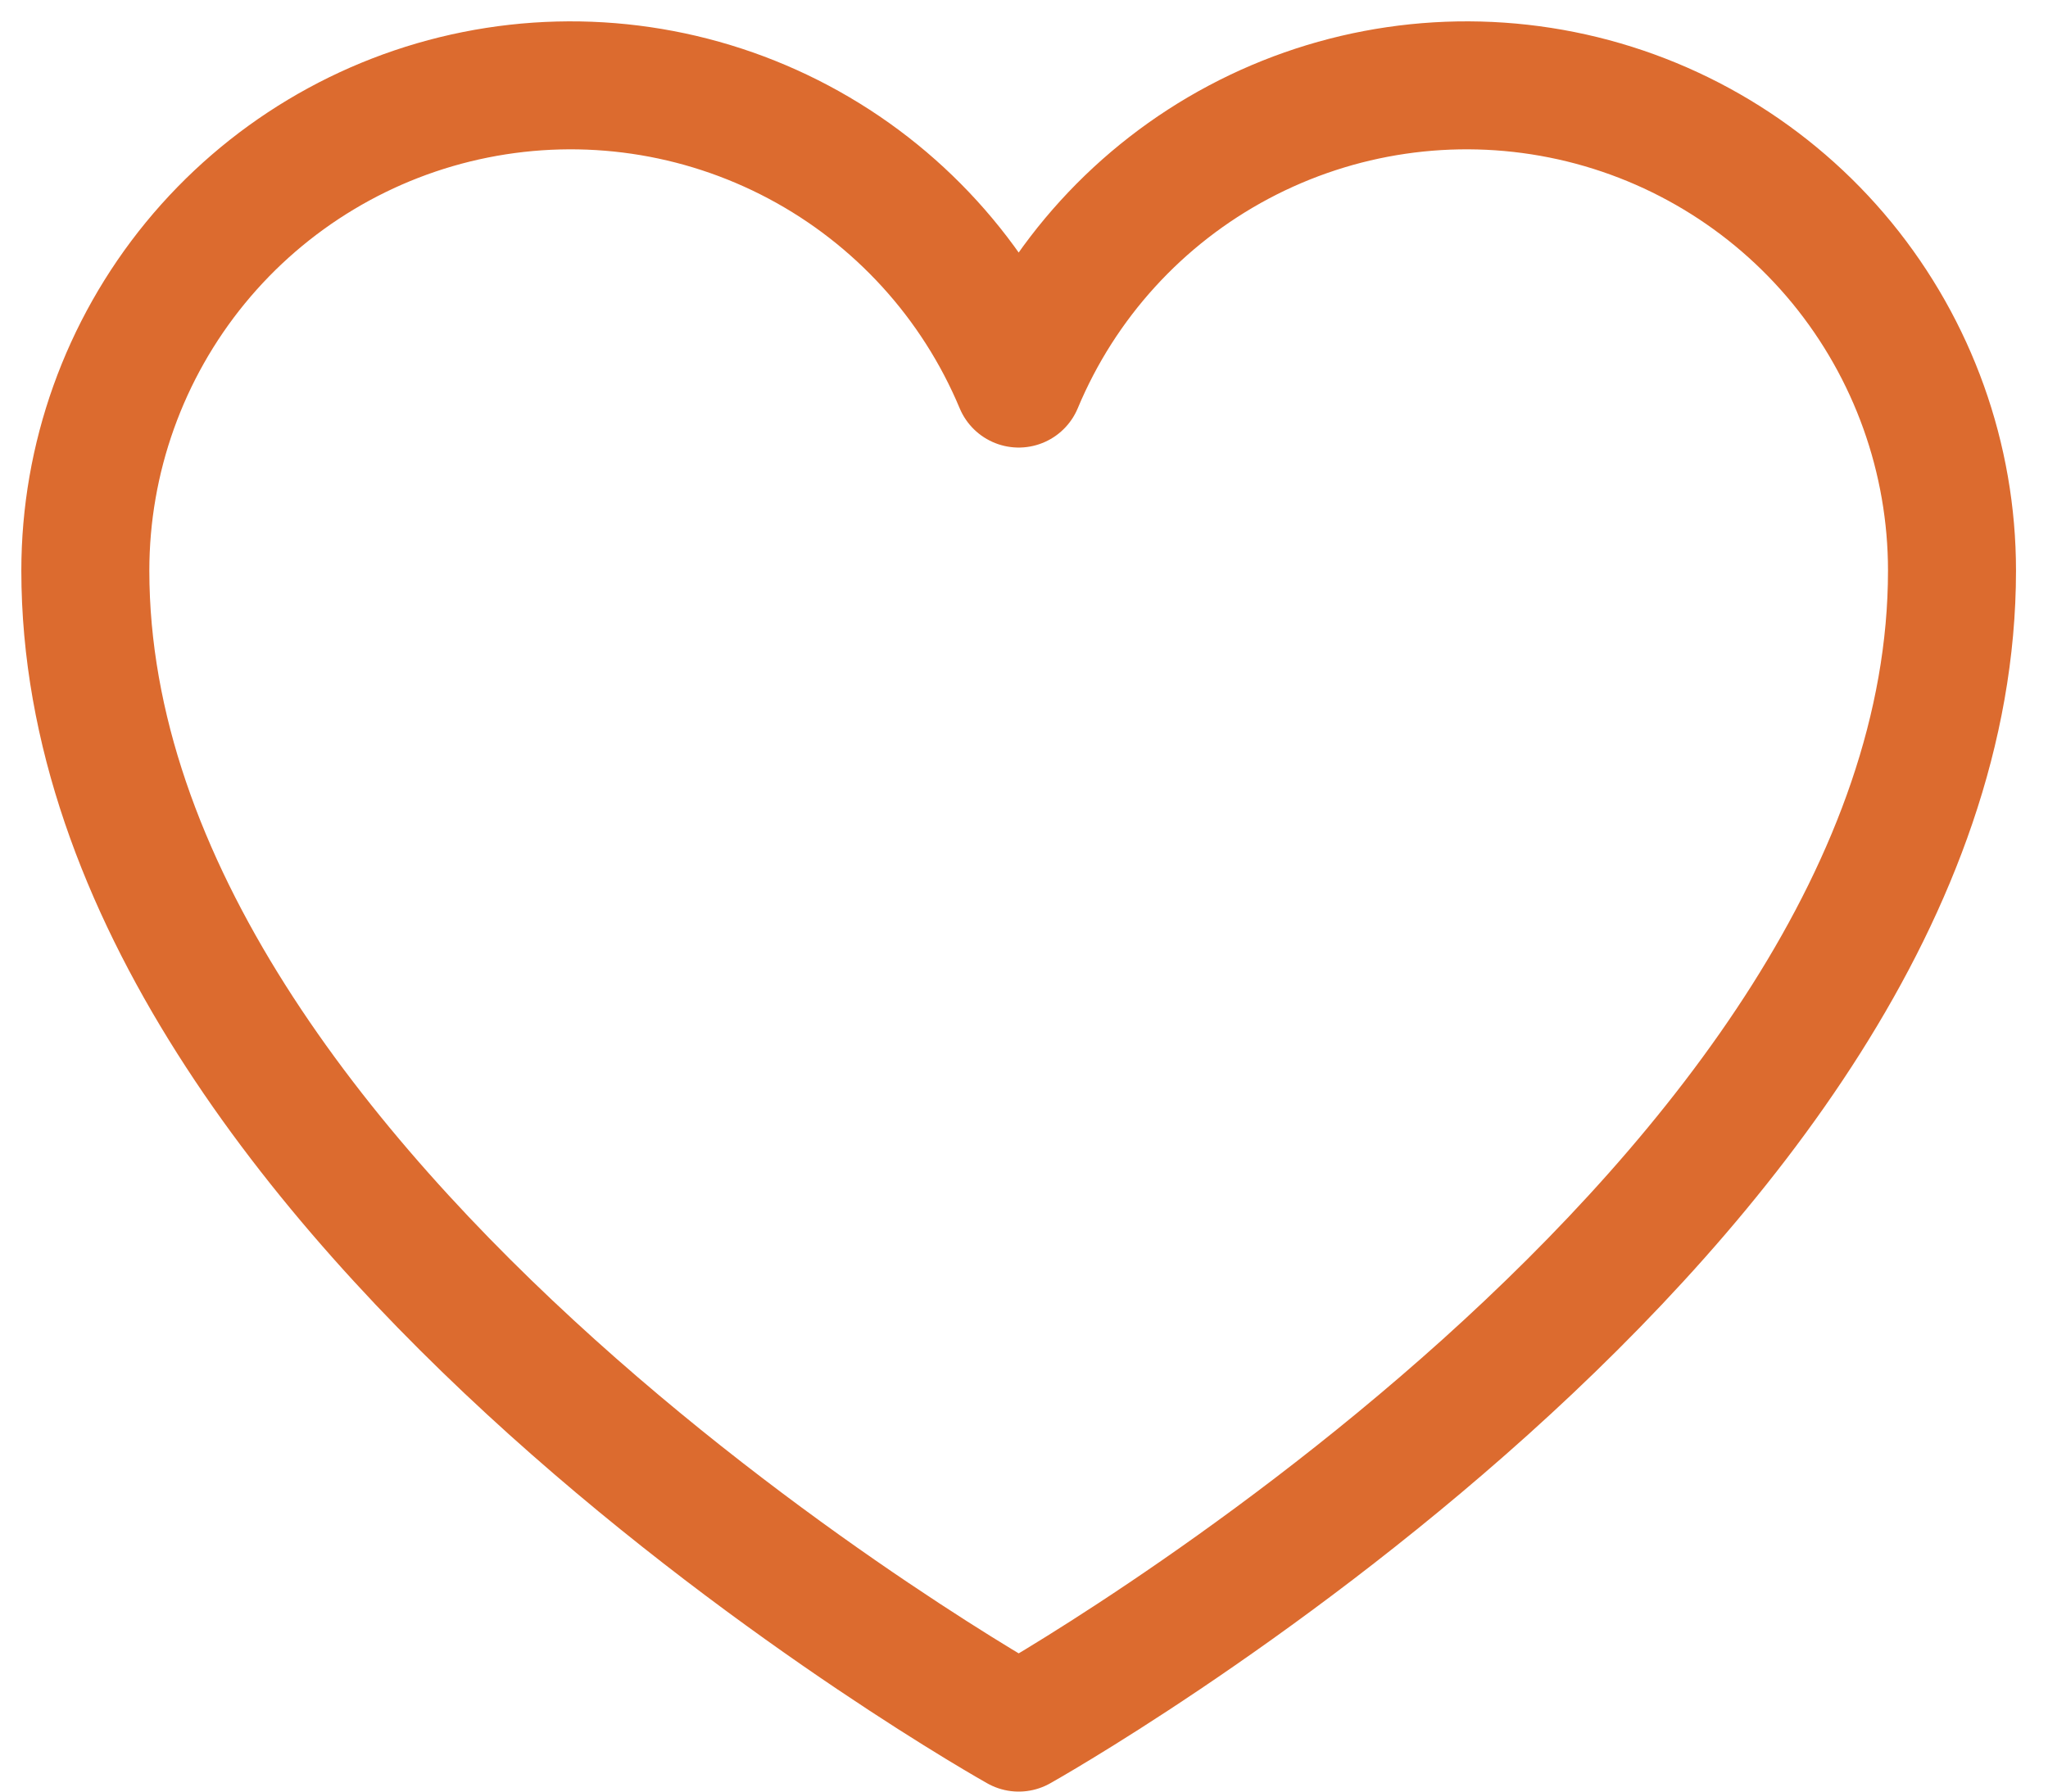 <svg width="24" height="21" viewBox="0 0 24 21" fill="none" xmlns="http://www.w3.org/2000/svg">
<path d="M11.938 20.25C11.938 20.25 1 14.125 1 6.688C1 5.373 1.456 4.099 2.289 3.082C3.122 2.066 4.282 1.369 5.571 1.111C6.86 0.853 8.198 1.049 9.359 1.666C10.52 2.283 11.431 3.283 11.938 4.496C12.444 3.283 13.355 2.283 14.516 1.666C15.677 1.049 17.015 0.853 18.304 1.111C19.593 1.369 20.753 2.066 21.586 3.082C22.419 4.099 22.875 5.373 22.875 6.688C22.875 14.125 11.938 20.25 11.938 20.25Z" stroke="#DC6B2F" stroke-width="1.5" stroke-linecap="round" stroke-linejoin="round"/>
</svg>
